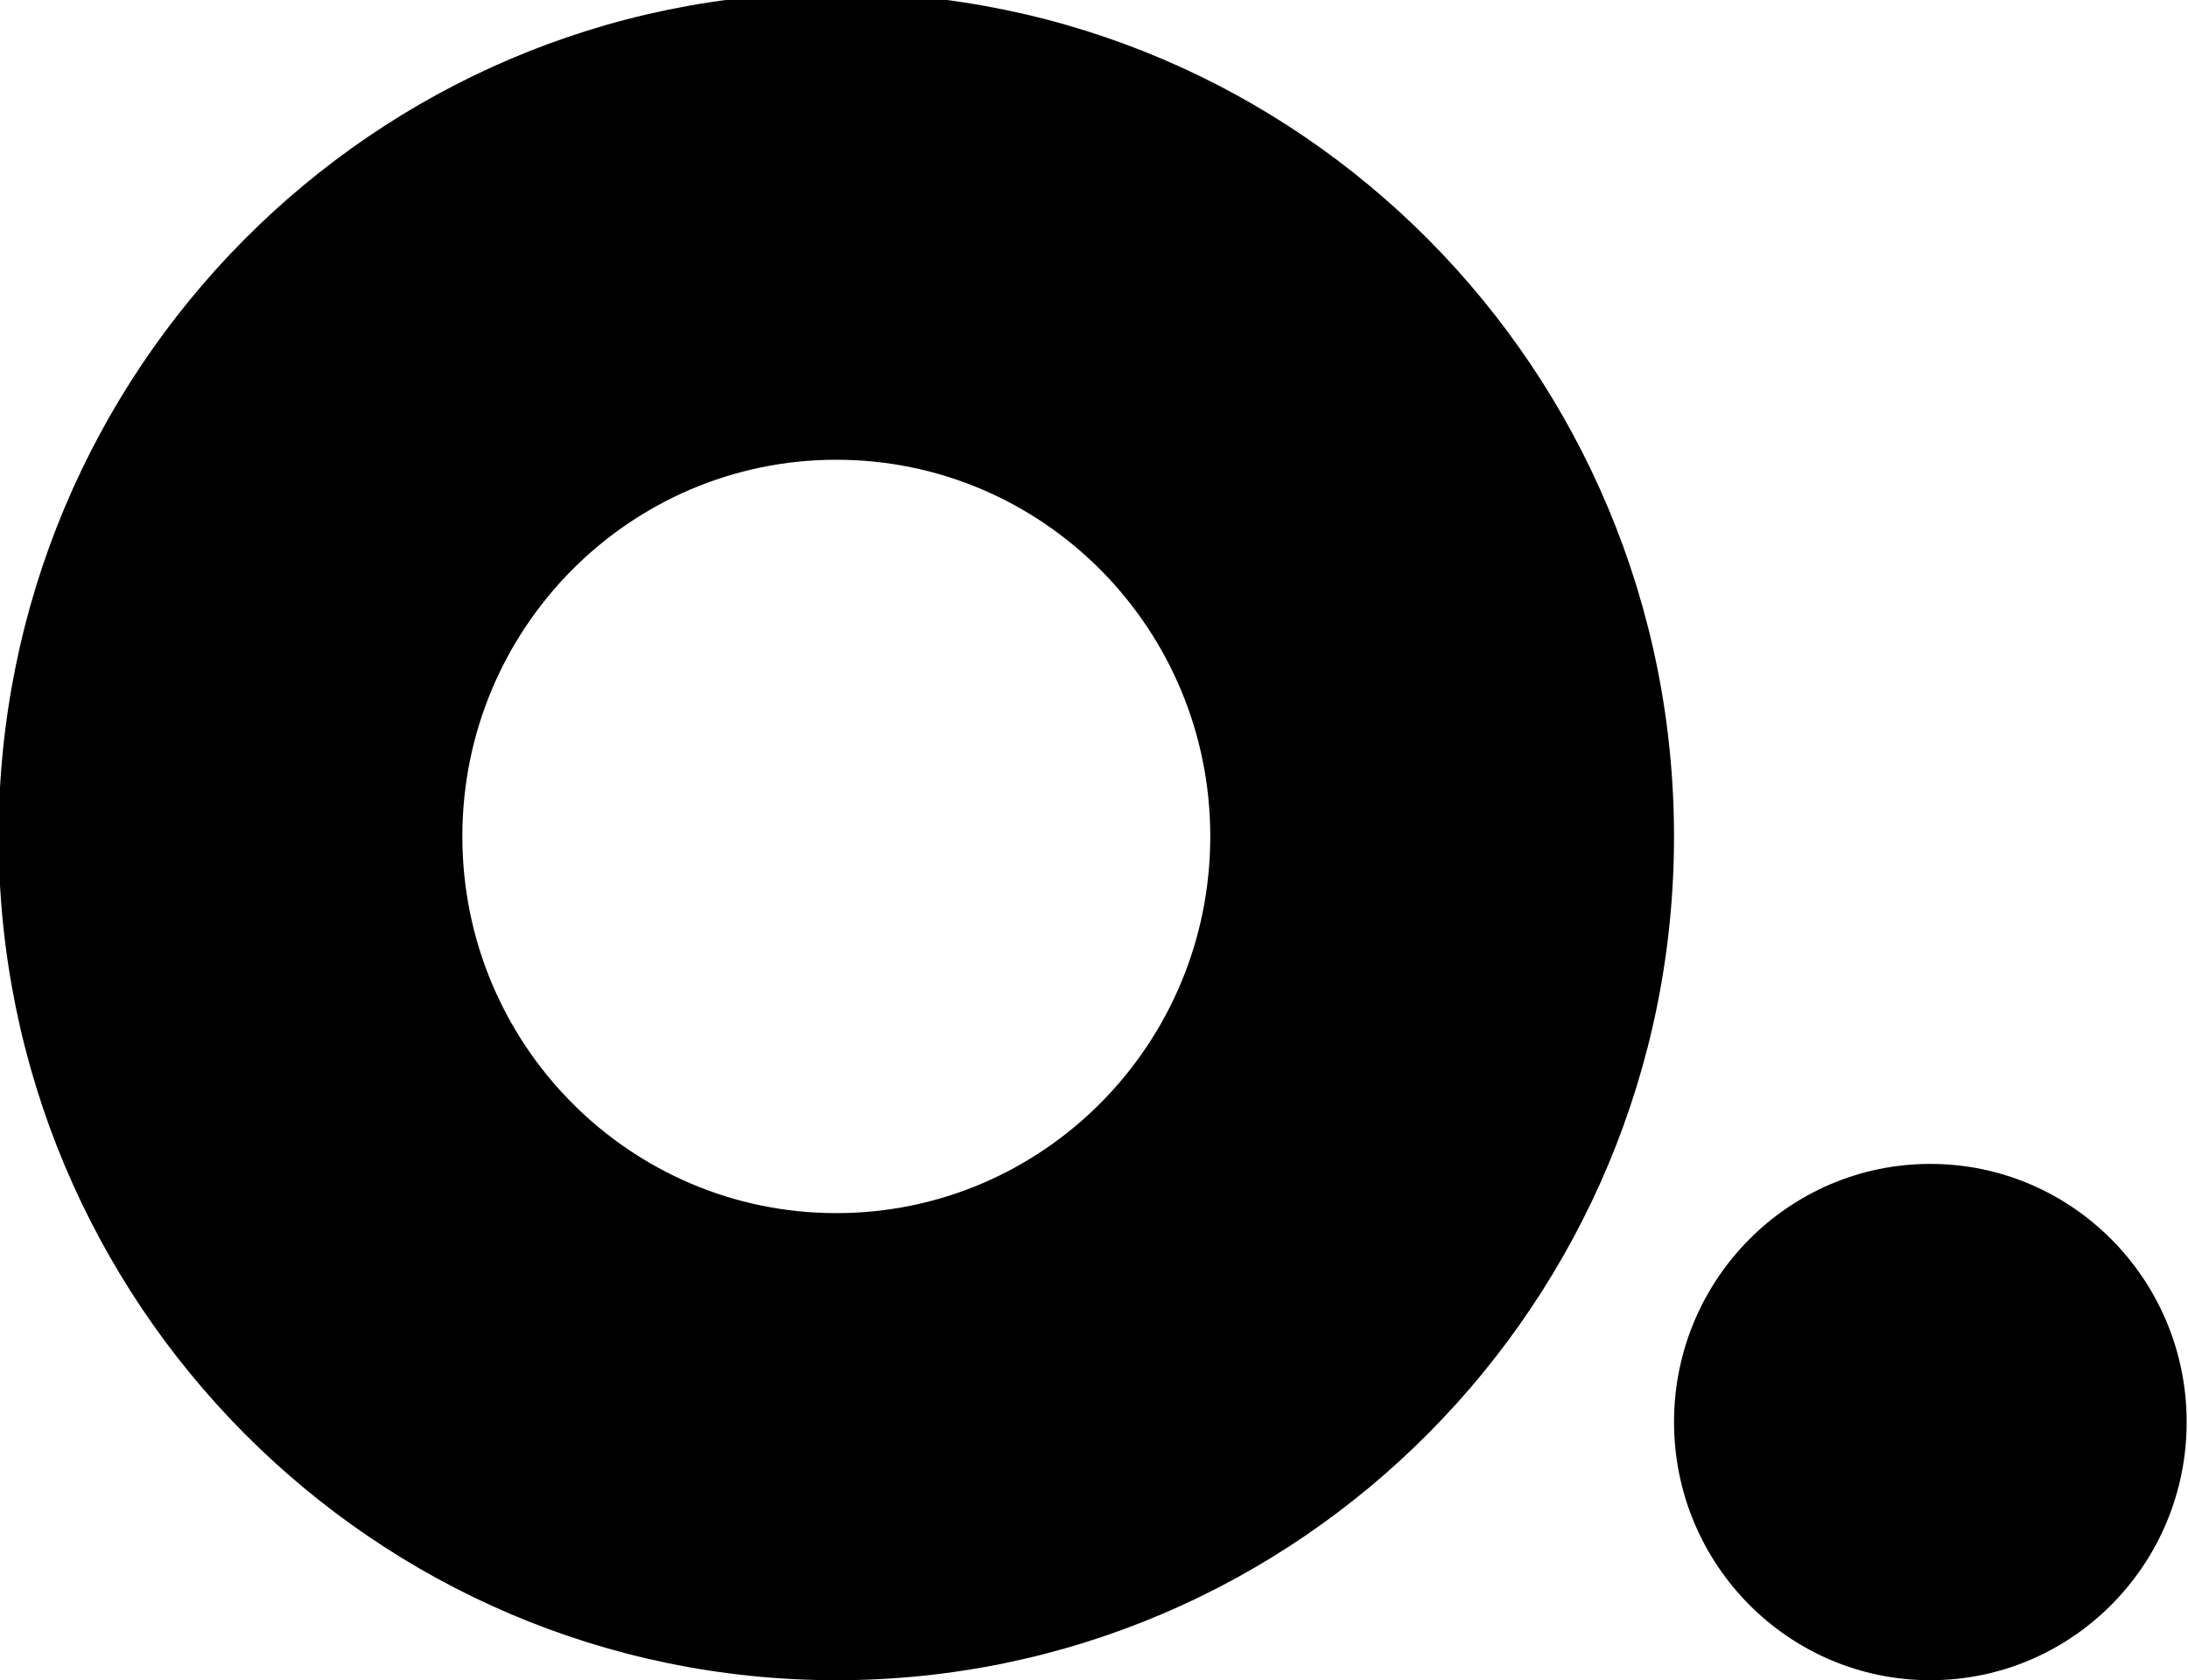 <?xml version="1.0" encoding="utf-8"?>
<!-- Generator: Adobe Illustrator 16.2.1, SVG Export Plug-In . SVG Version: 6.00 Build 0)  -->
<!DOCTYPE svg PUBLIC "-//W3C//DTD SVG 1.1//EN" "http://www.w3.org/Graphics/SVG/1.1/DTD/svg11.dtd">
<svg version="1.1" id="Layer_1" xmlns="http://www.w3.org/2000/svg" xmlns:xlink="http://www.w3.org/1999/xlink" x="0px" y="0px"
	 width="70px" height="53.767px" viewBox="0 0 70 53.767" enable-background="new 0 0 70 53.767" xml:space="preserve">
<g>
	<path d="M26.756-0.233c-14.801,0-26.8,12.088-26.8,27c0,14.911,11.999,27,26.8,27c14.8,0,26.8-12.089,26.8-27
		C53.557,11.855,41.557-0.233,26.756-0.233z M26.756,38.82c-6.608,0-11.964-5.395-11.964-12.054c0-6.658,5.356-12.054,11.964-12.054
		c6.608,0,11.964,5.396,11.964,12.054C38.721,33.425,33.365,38.82,26.756,38.82z"/>
	<path d="M61.756,37.245c-4.528,0-8.199,3.698-8.199,8.261c0,4.562,3.671,8.261,8.199,8.261s8.201-3.699,8.201-8.261
		C69.957,40.943,66.284,37.245,61.756,37.245z"/>
</g>
</svg>
